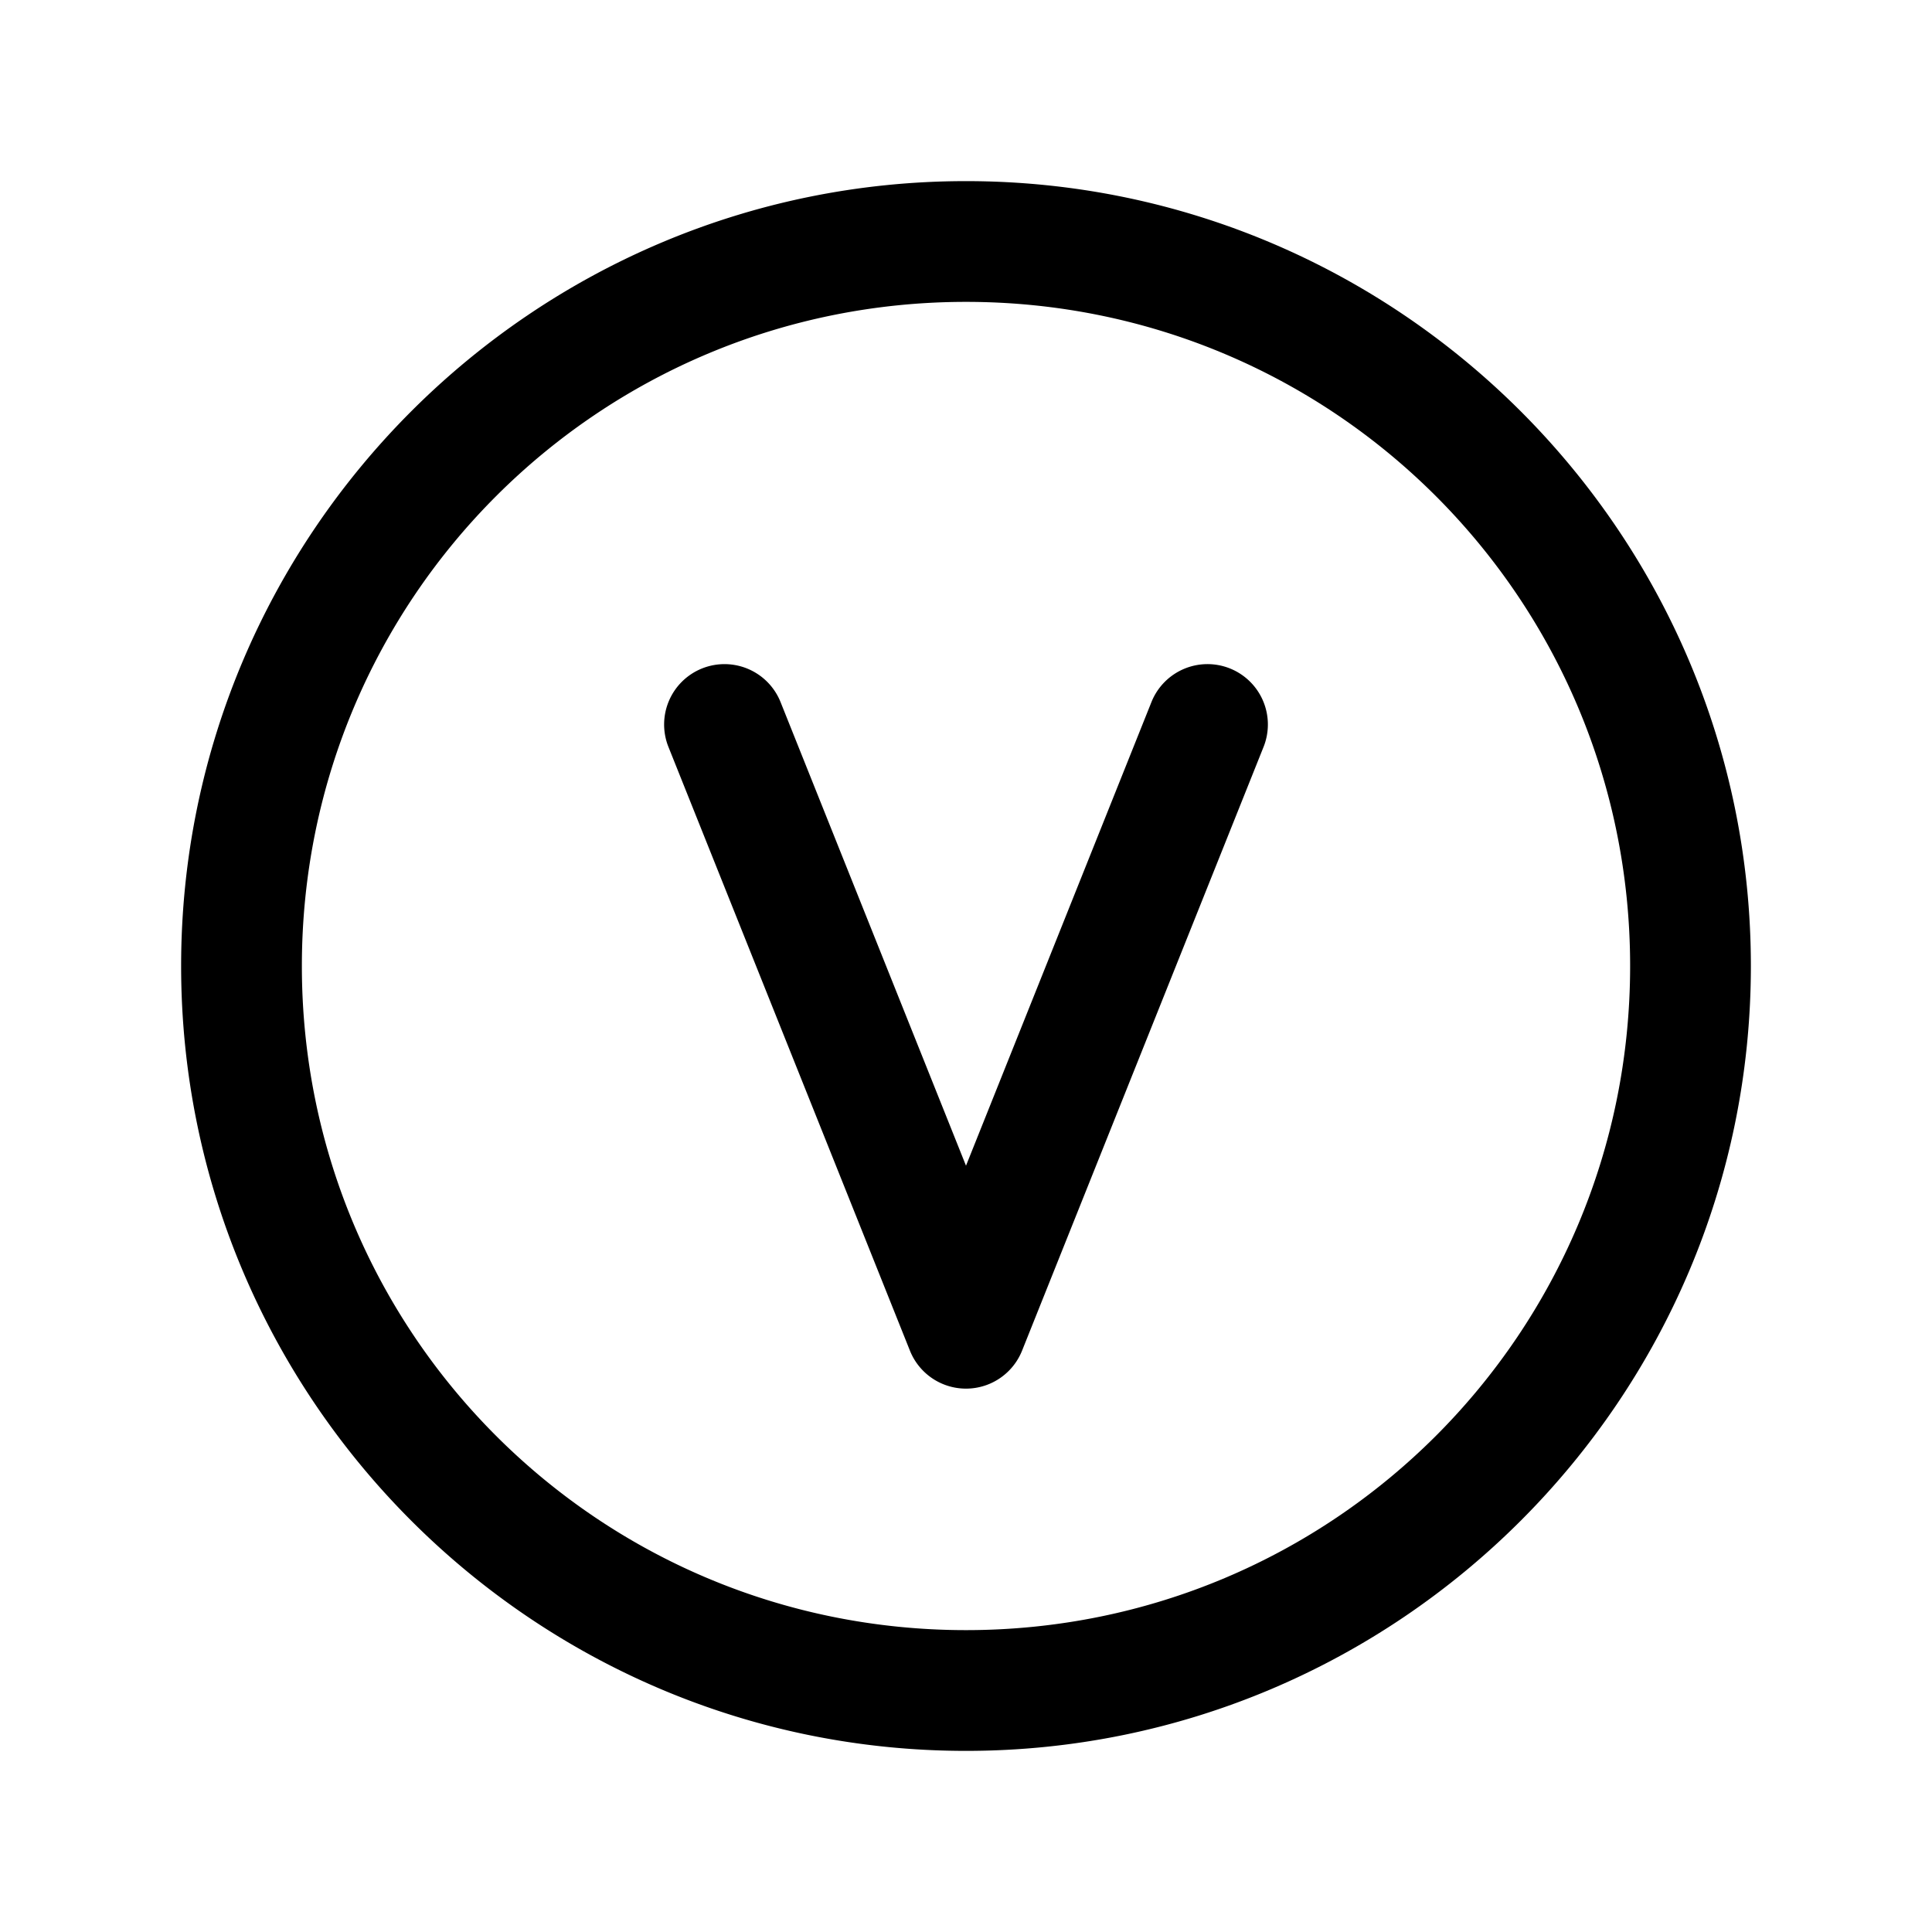 <svg xmlns="http://www.w3.org/2000/svg" viewBox="0 0 256 256"><path d="M128 24C70.657 24 24 70.657 24 128s46.657 104 104 104 104-46.657 104-104S185.343 24 128 24zm0 16c48.696 0 88 39.304 88 88s-39.304 88-88 88-88-39.304-88-88 39.304-88 88-88zM95.47 88.018a8 8 0 0 0-2.44.554 8 8 0 0 0-4.458 10.399l32 80a8 8 0 0 0 14.856 0l32-80a8 8 0 0 0-4.457-10.399 8 8 0 0 0-10.399 4.457L128 154.461l-24.572-61.432a8 8 0 0 0-7.957-5.011z"/></svg>